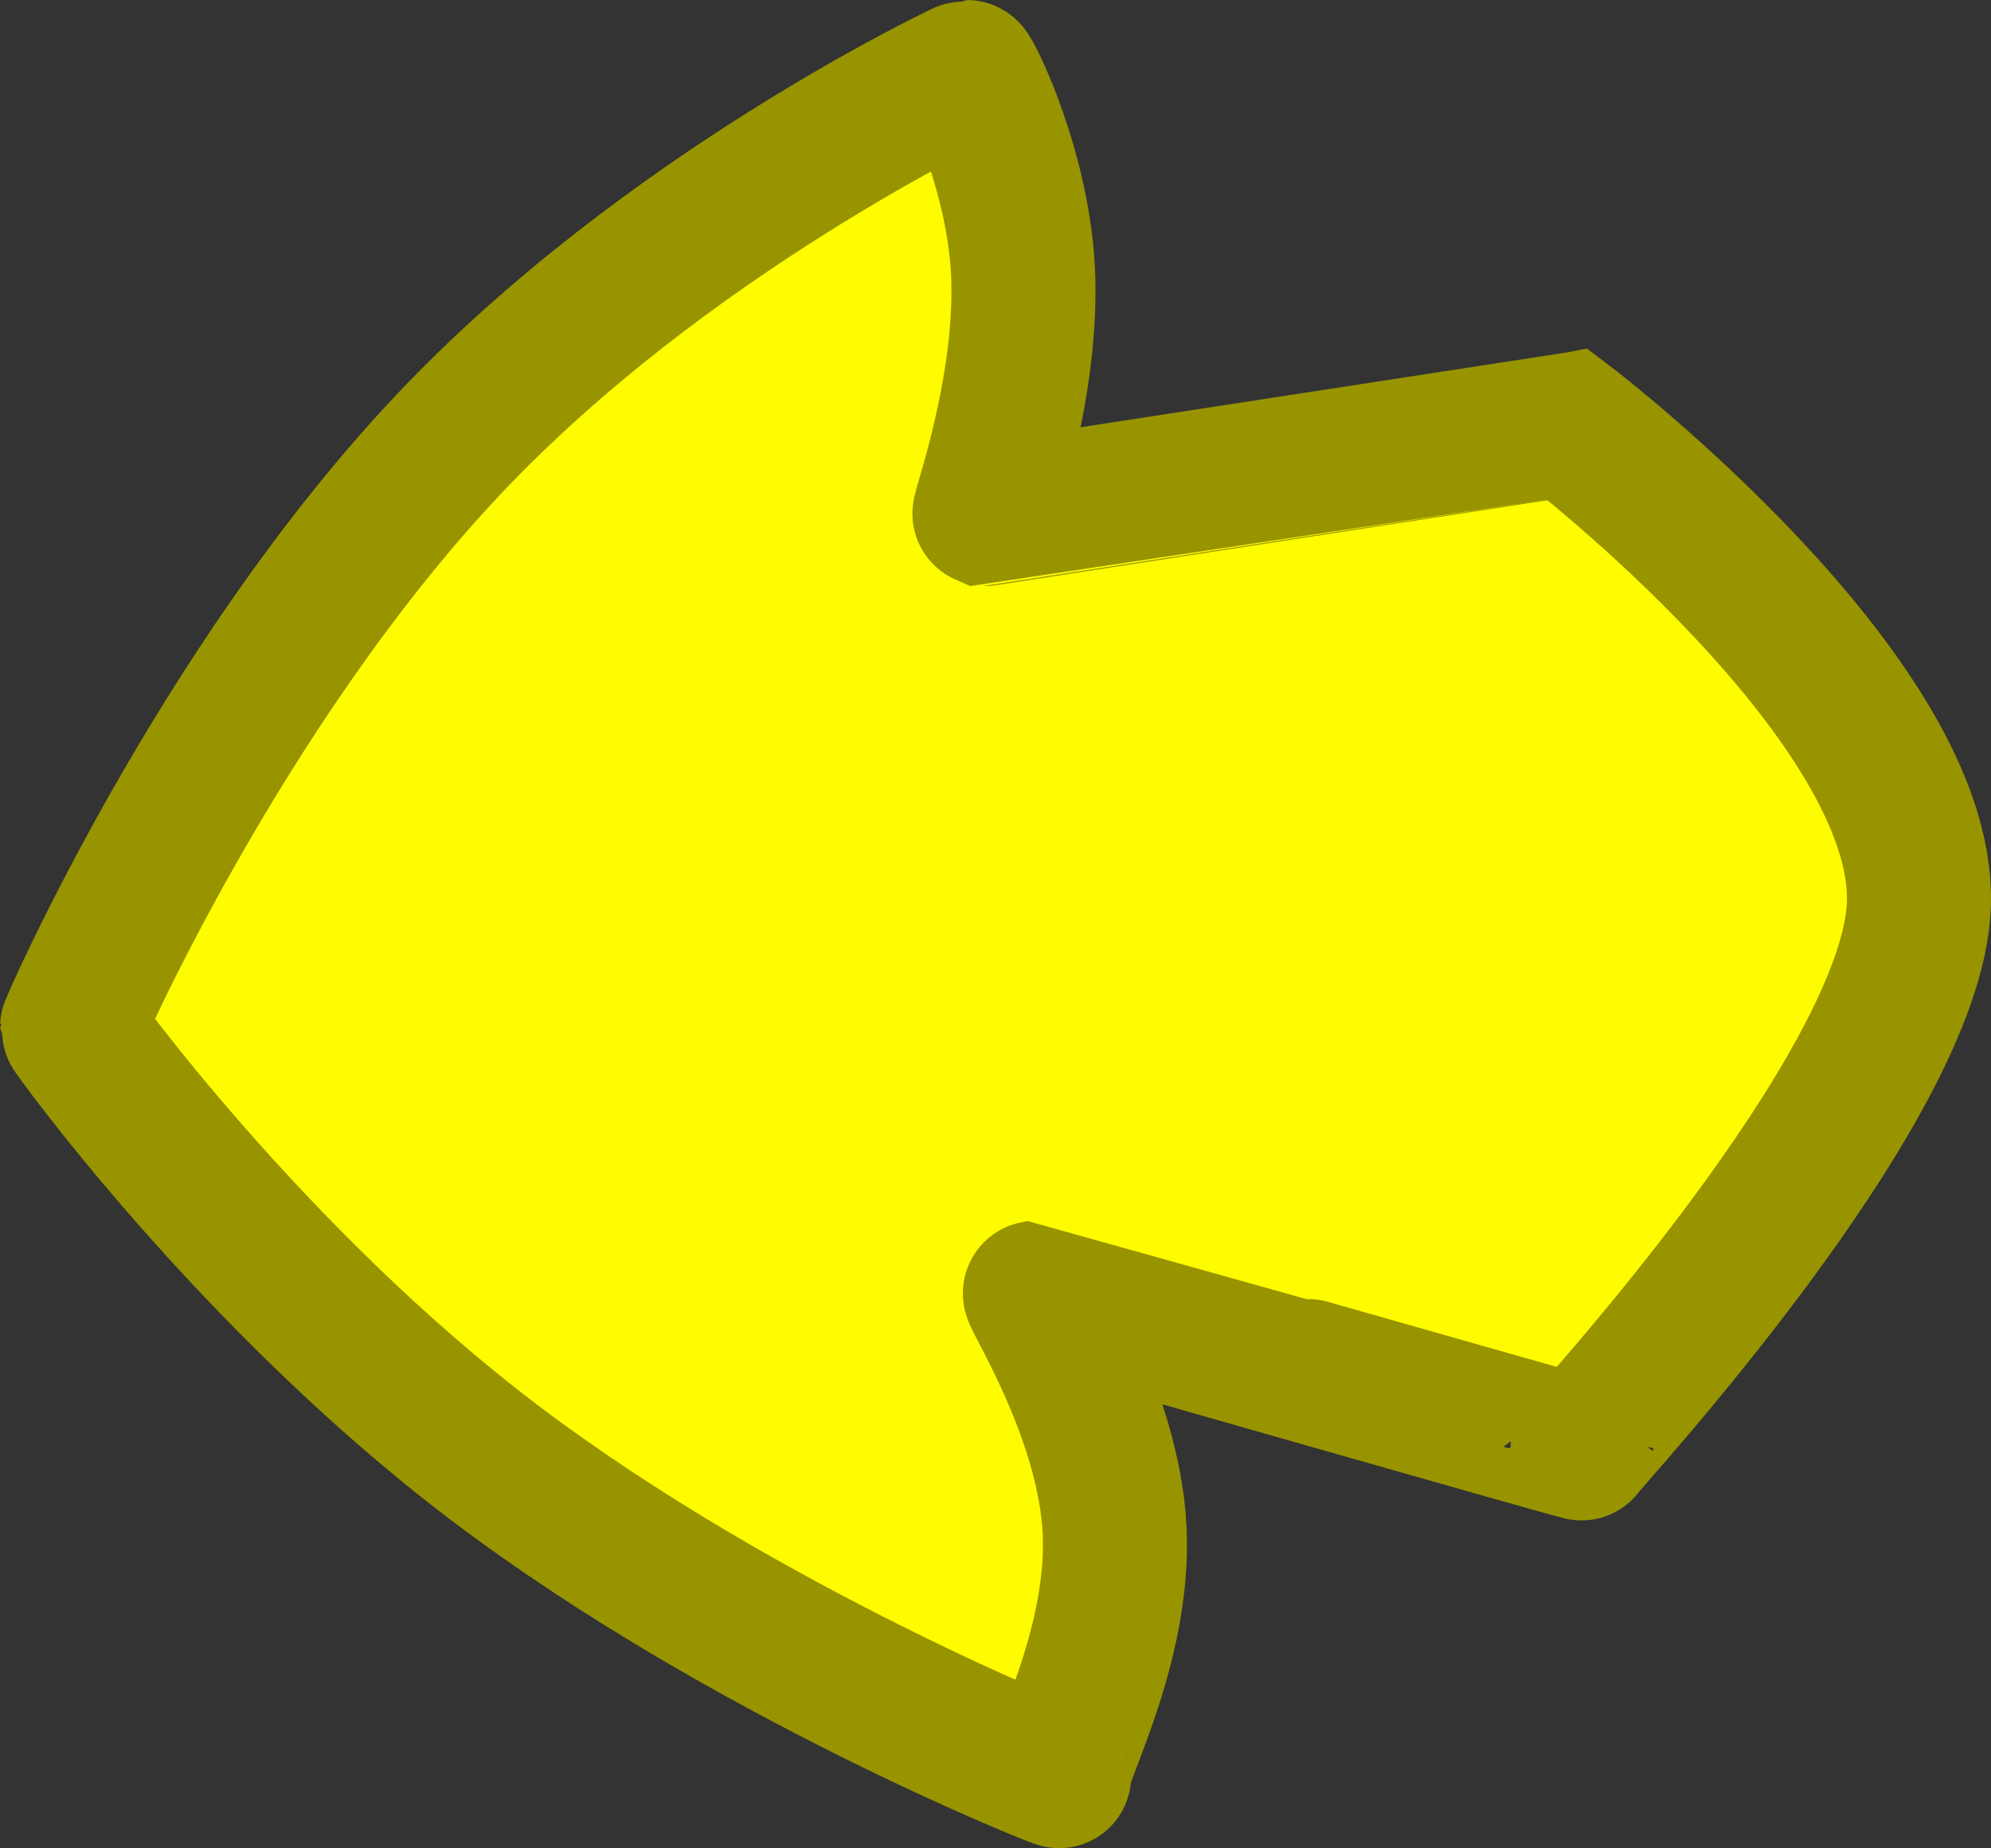 <svg version="1.1" xmlns="http://www.w3.org/2000/svg" xmlns:xlink="http://www.w3.org/1999/xlink" width="55.292" height="51.336" viewBox="0,0,55.292,51.336"><rect x="0" y="0" width="55.292" height="51.336" fill="#333333" stroke="none"/><g transform="translate(-212.354,-154.332)"><g data-paper-data="{&quot;isPaintingLayer&quot;:true}" fill="#fffb00" fill-rule="nonzero" stroke="#979400" stroke-width="4" stroke-linecap="butt" stroke-linejoin="miter" stroke-miterlimit="10" stroke-dasharray="" stroke-dashoffset="0" style="mix-blend-mode: normal"><path d="M239.202,156.332c0.078,0 1.485,2.811 1.57,5.743c0.092,3.184 -1.138,6.511 -1.077,6.536c0.001,0 16.196,-2.493 16.196,-2.493c0.082,0.062 9.923,7.612 9.753,13.315c-0.153,5.146 -9.367,15.042 -9.367,15.132c0,0.03 -15.179,-4.316 -15.18,-4.316c-0.106,0.022 2.048,3.34 2.21,6.573c0.164,3.274 -1.662,6.466 -1.54,6.847c0.012,0.036 -8.714,-3.427 -15.697,-8.719c-6.724,-5.095 -11.715,-12.026 -11.715,-12.076c-0,-0.05 4.068,-9.385 10.378,-16.115c6.106,-6.512 14.459,-10.427 14.47,-10.427z" data-paper-data="{&quot;index&quot;:null}"/></g></g></svg>